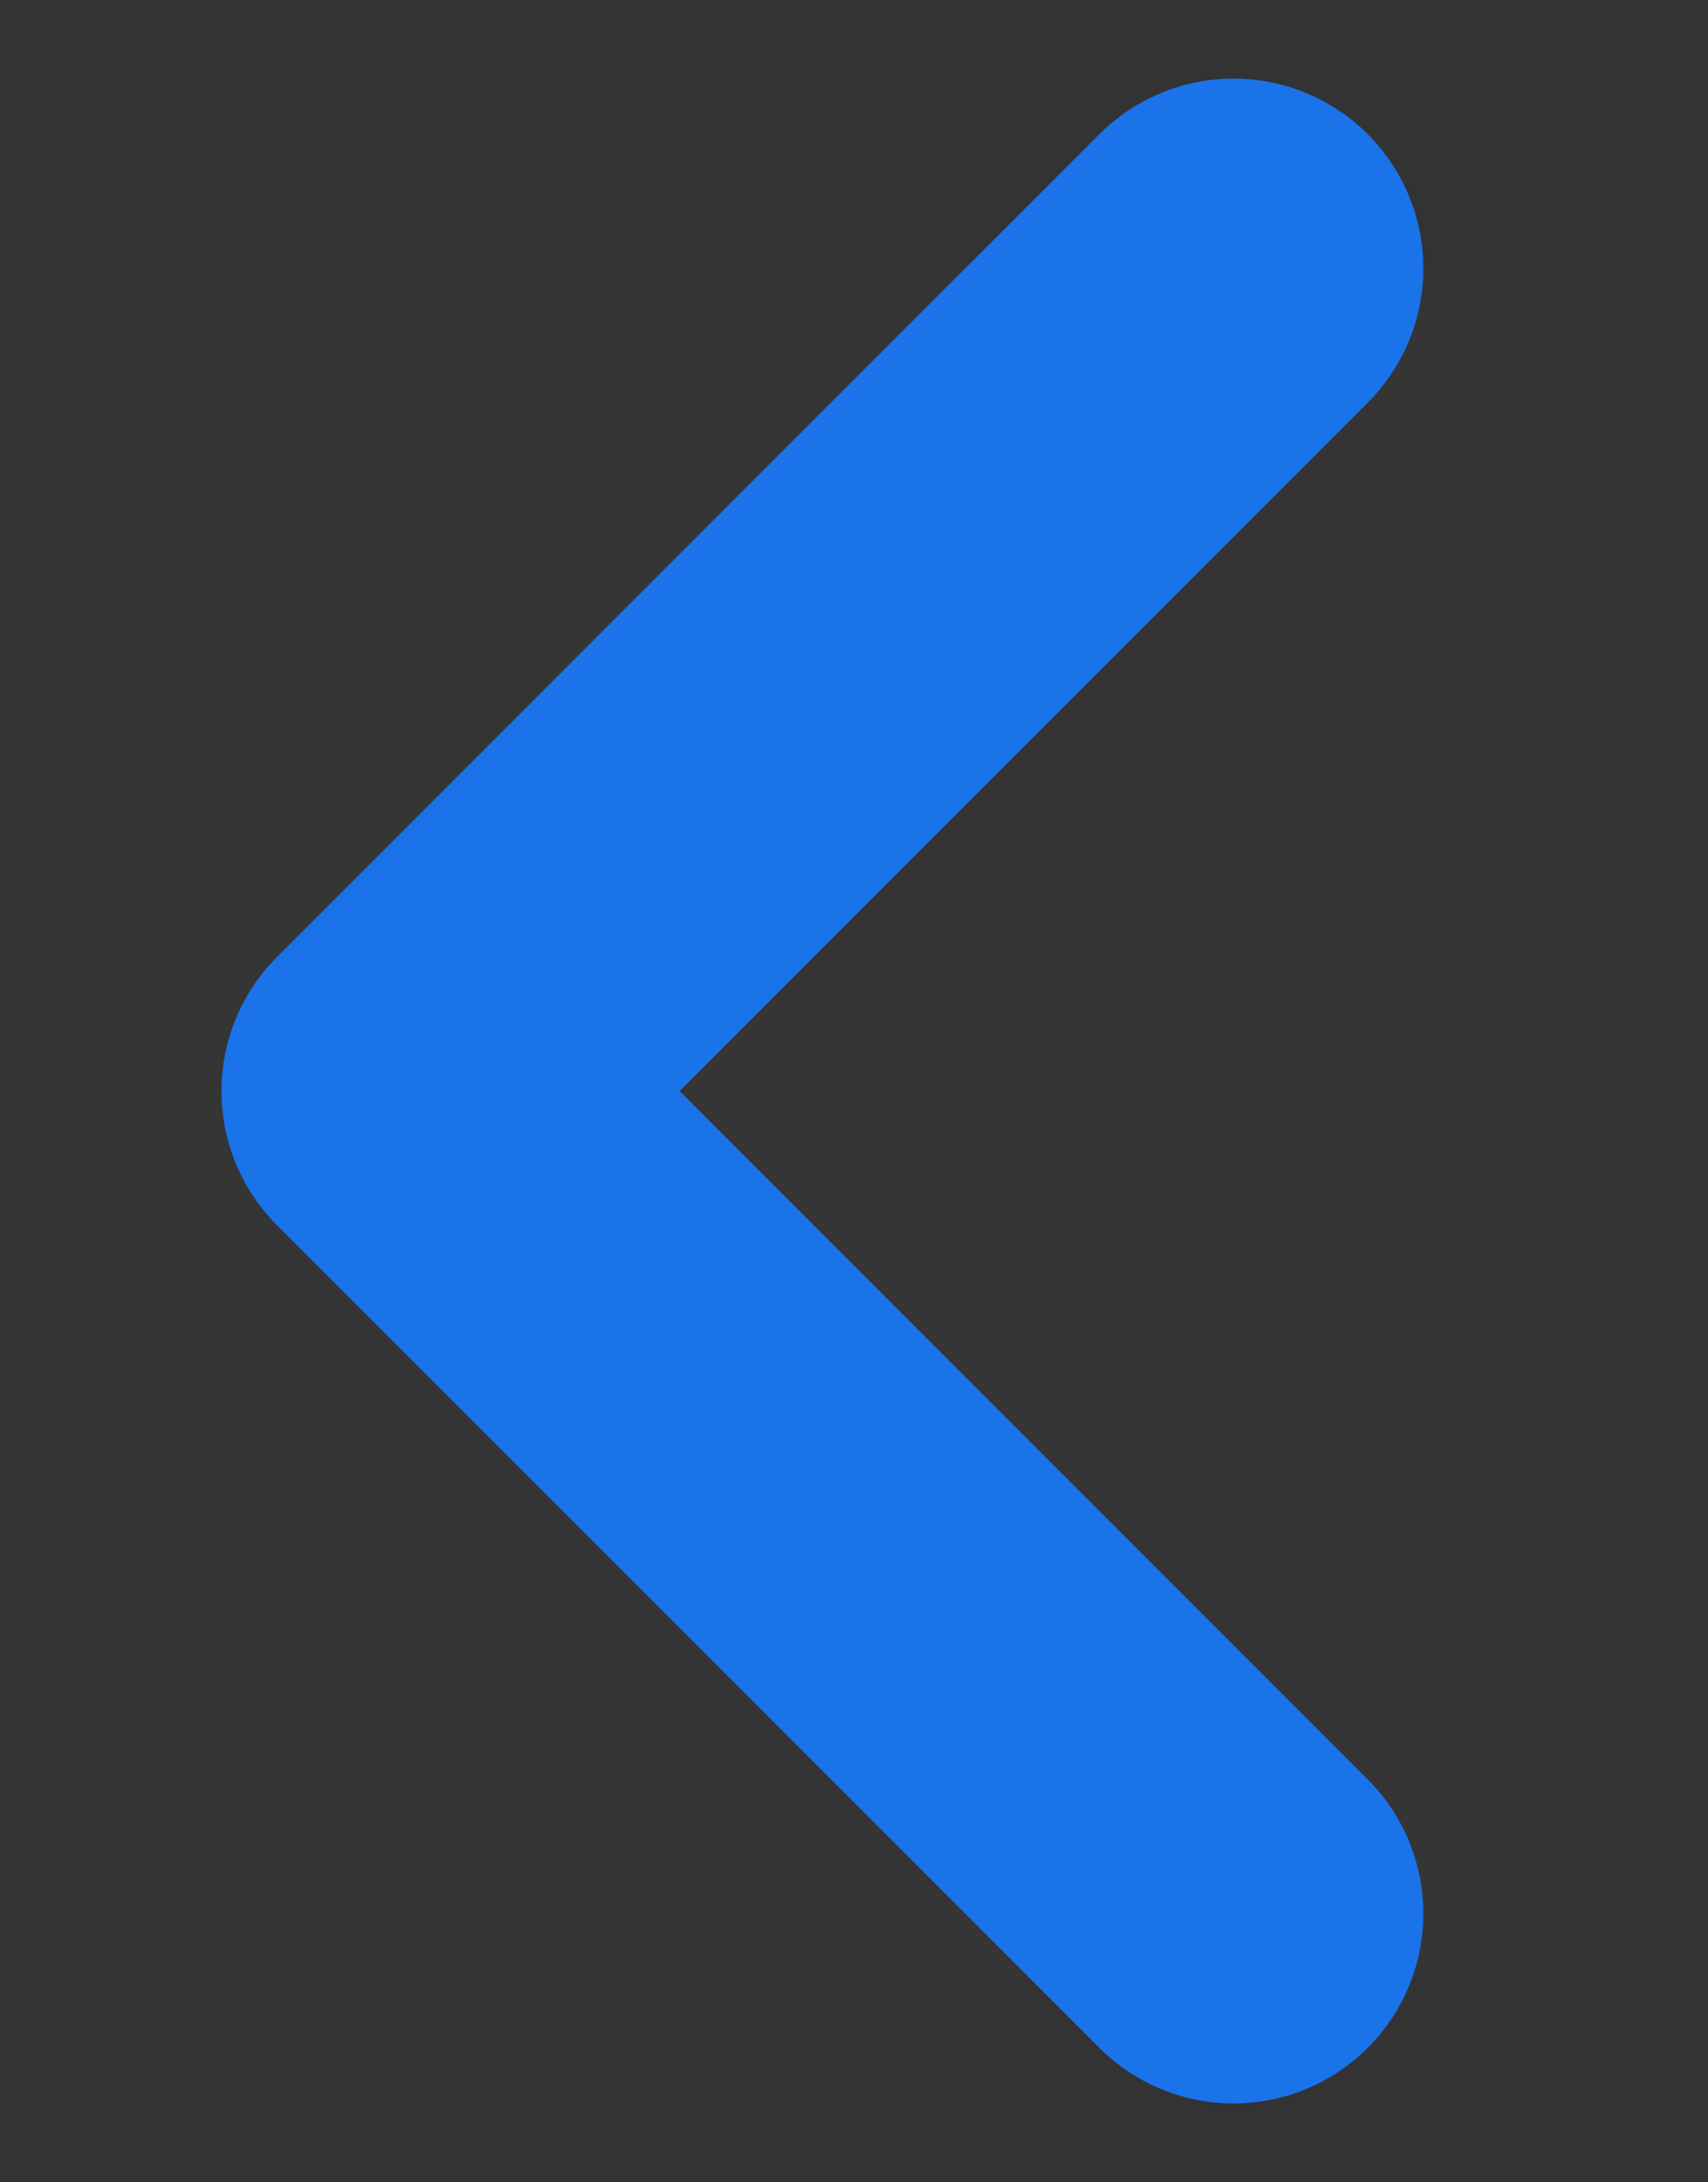 <svg xmlns="http://www.w3.org/2000/svg" width="9" height="11.495" viewBox="0 0 9 11.495">
  <rect x="0" y="0" width="9" height="11.495" fill="#333333" stroke="none"/>
  <g id="down-svgrepo-com" transform="translate(0 10.081) rotate(-90)">
    <rect id="Rectangle_57" data-name="Rectangle 57" width="9" height="9" transform="translate(-0.333)" fill="rgba(255,255,255,0.01)"/>
    <path id="Path_241" data-name="Path 241" d="M8.667,4.333,4.333,0,0,4.333" transform="translate(0 2.167)" fill="none" stroke="#1a73e9" stroke-linecap="round" stroke-linejoin="round" stroke-width="2"/>
  </g>
</svg>
